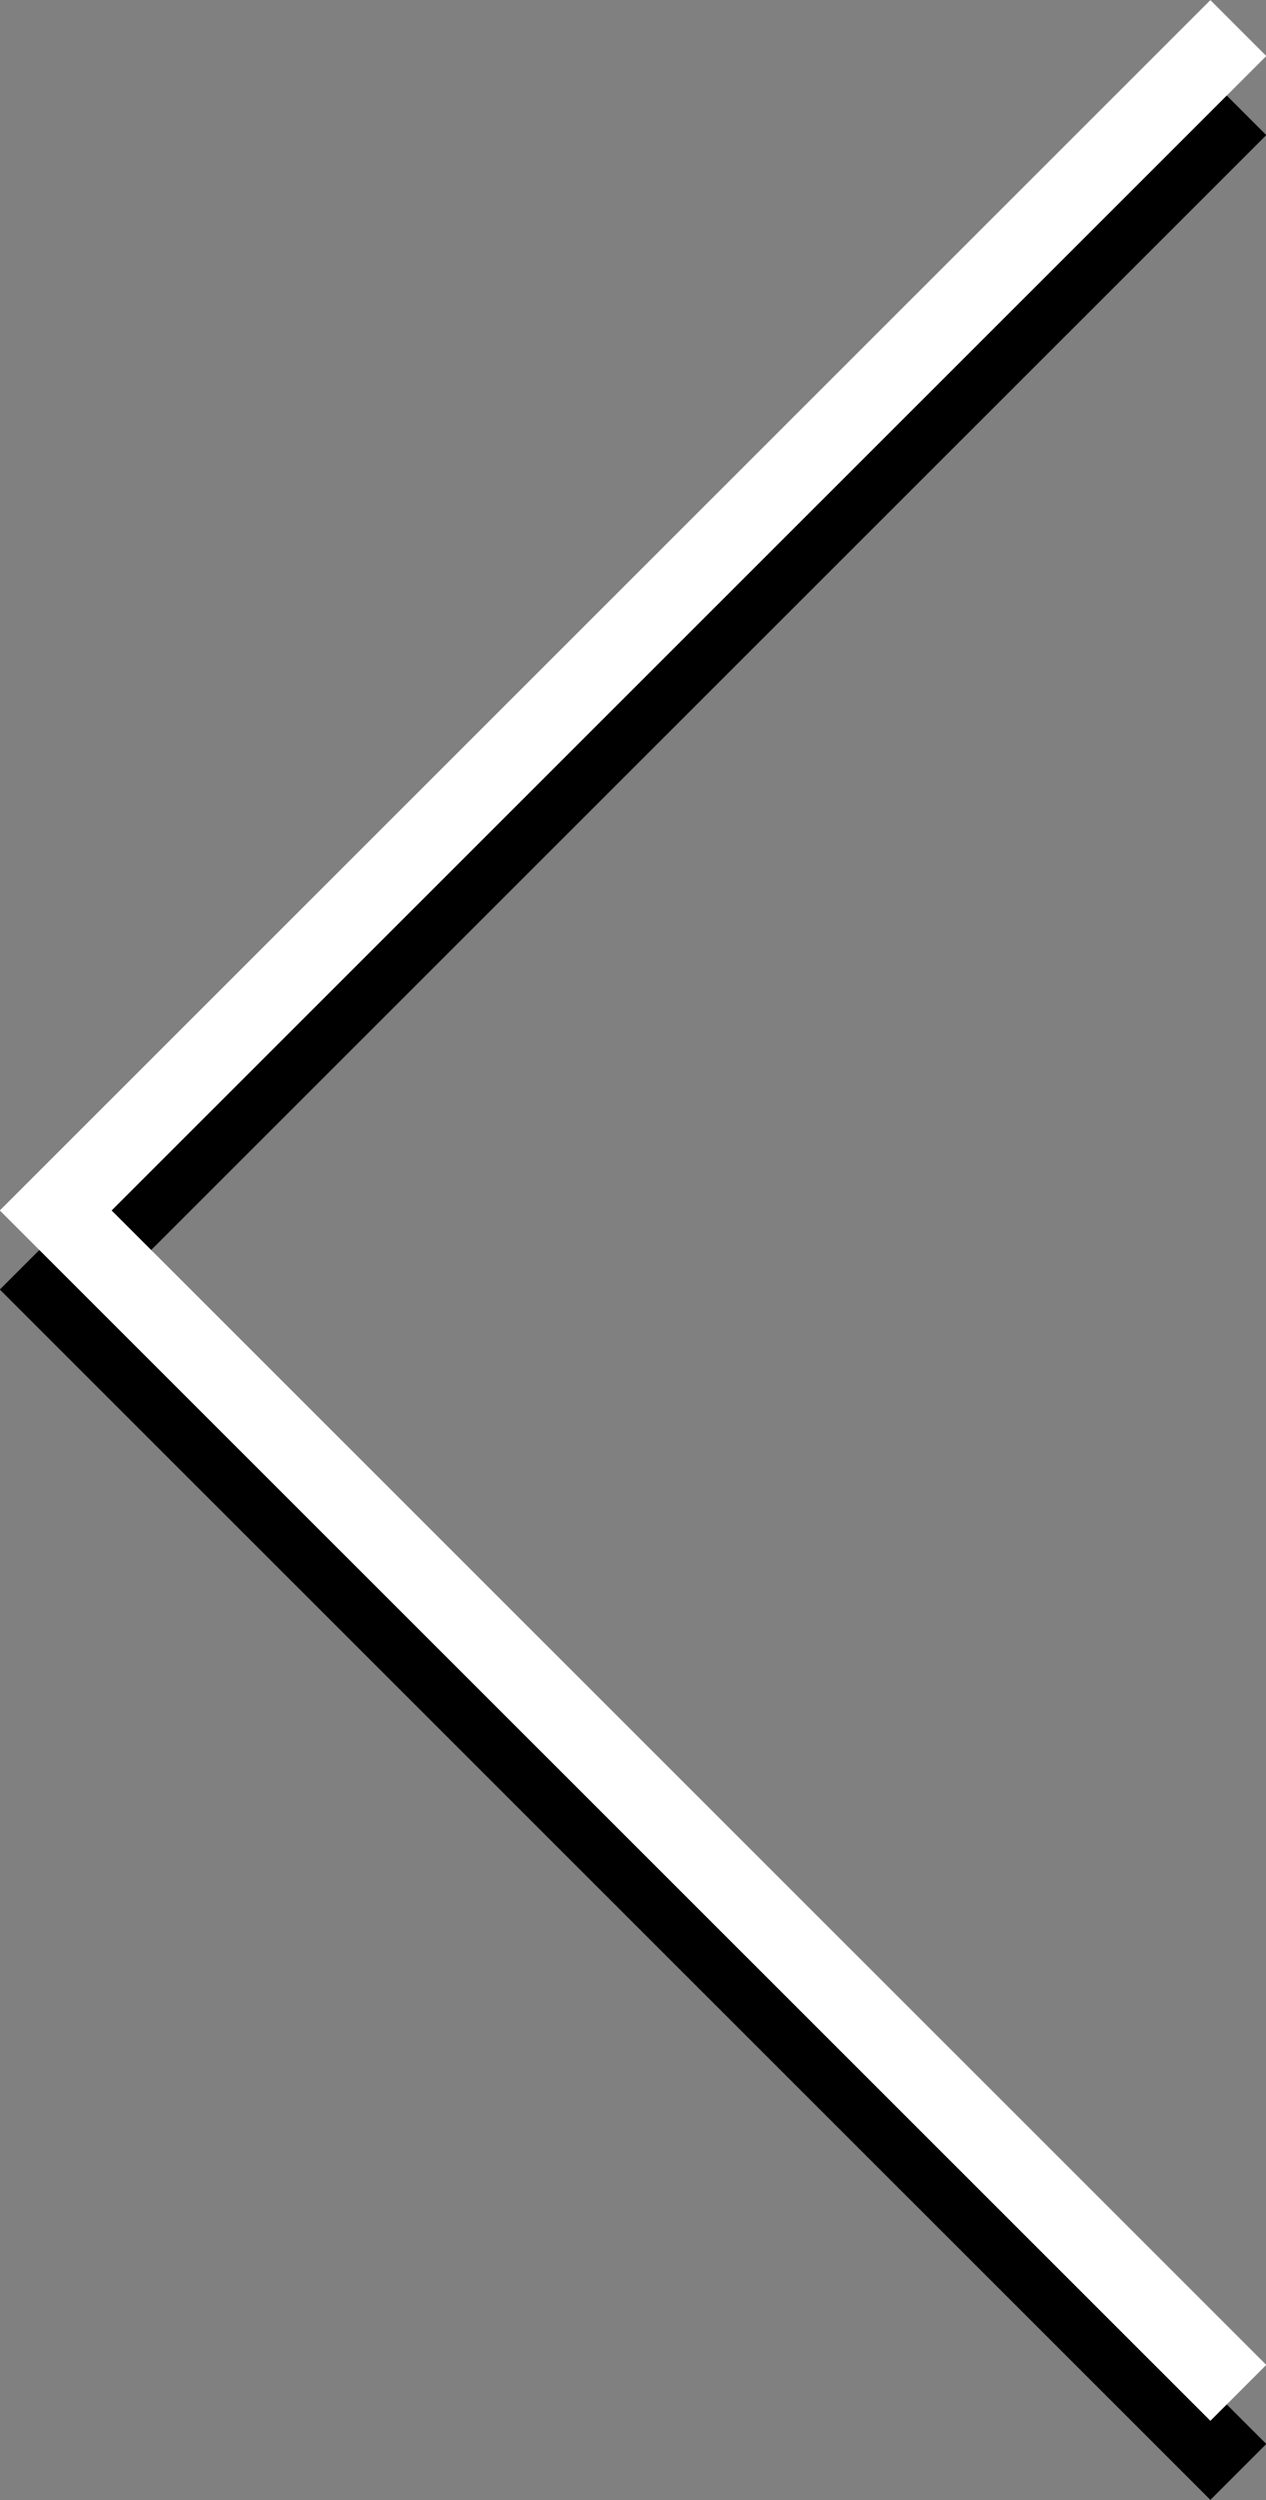 <svg xmlns="http://www.w3.org/2000/svg" viewBox="0 0 32.03 63.24"><rect x="0" y="0" width="32.03" height="63.24" fill="#808080" stroke="none"/><defs><style>.cls-1,.cls-2{fill:none;stroke-miterlimit:10;stroke-width:2px;}.cls-1{stroke:#000;}.cls-2{stroke:#fff;}</style></defs><g id="Ebene_2" data-name="Ebene 2"><g id="UI"><polyline id="Back" class="cls-1" points="31.33 62.53 1.41 32.62 31.33 2.71"/><polyline id="Back-2" data-name="Back" class="cls-2" points="31.33 60.53 1.41 30.62 31.33 0.71"/></g></g></svg>